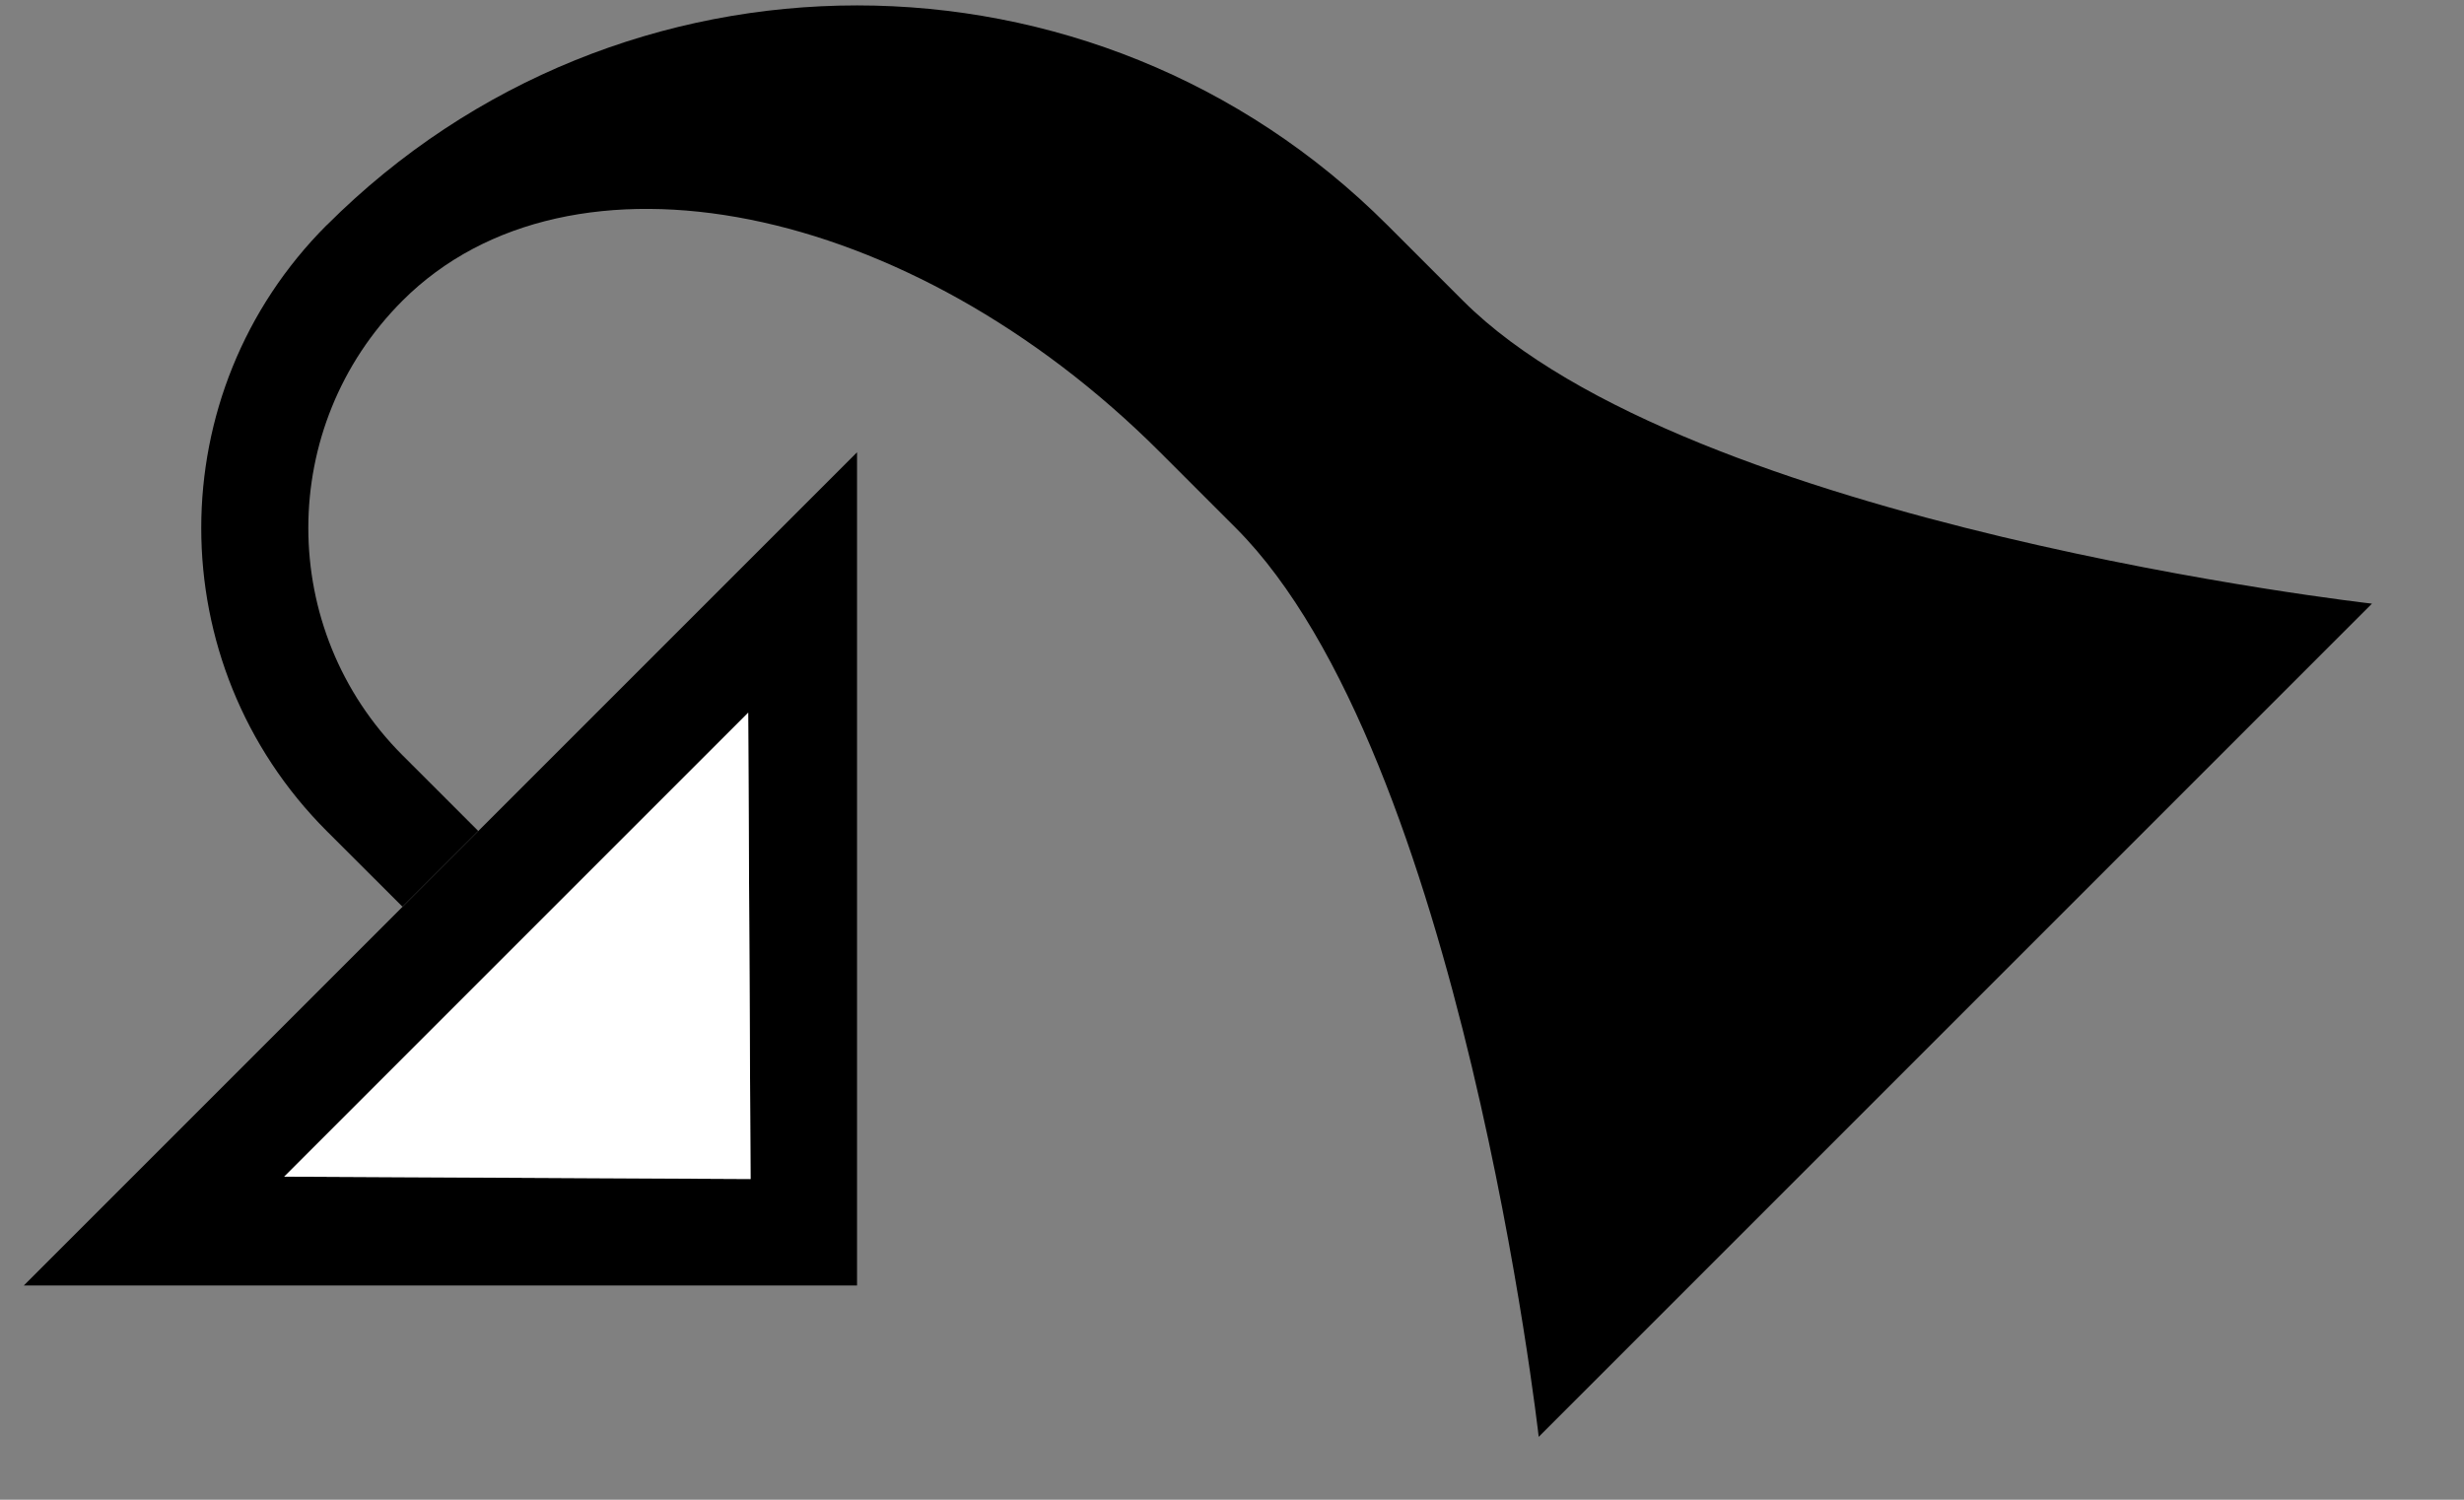 <?xml version="1.0" encoding="UTF-8" standalone="no"?>
<svg
   xmlns:dc="http://purl.org/dc/elements/1.1/"
   xmlns:cc="http://creativecommons.org/ns#"
   xmlns:rdf="http://www.w3.org/1999/02/22-rdf-syntax-ns#"
   xmlns:svg="http://www.w3.org/2000/svg"
   xmlns="http://www.w3.org/2000/svg"
   xmlns:sodipodi="http://sodipodi.sourceforge.net/DTD/sodipodi-0.dtd"
   xmlns:inkscape="http://www.inkscape.org/namespaces/inkscape"
   version="1.0"
   width="23"
   height="14"
   id="svg2"
   inkscape:version="0.47 r22583"
   sodipodi:docname="02-08-001-01-05-08.svg">
  <rect width="100%" height="100%" fill="#808080" stroke="none"/>
  <defs
     id="defs16">
    <inkscape:perspective
       sodipodi:type="inkscape:persp3d"
       inkscape:vp_x="0 : 23 : 1"
       inkscape:vp_y="0 : 1000 : 0"
       inkscape:vp_z="36 : 23 : 1"
       inkscape:persp3d-origin="18 : 15.333333 : 1"
       id="perspective18" />
  </defs>
  <sodipodi:namedview
     pagecolor="#ffffff"
     bordercolor="#666666"
     borderopacity="1"
     objecttolerance="10"
     gridtolerance="10"
     guidetolerance="10"
     inkscape:pageopacity="0"
     inkscape:pageshadow="2"
     inkscape:window-width="964"
     inkscape:window-height="721"
     id="namedview14"
     showgrid="true"
     inkscape:zoom="16.89115"
     inkscape:cx="11.502179"
     inkscape:cy="7.0013264"
     inkscape:window-x="365"
     inkscape:window-y="0"
     inkscape:window-maximized="0"
     inkscape:current-layer="svg2"
     showborder="true">
    <inkscape:grid
       type="xygrid"
       id="grid2824"
       empspacing="5"
       visible="true"
       enabled="true"
       snapvisiblegridlinesonly="true" />
  </sodipodi:namedview>
  <path
     style="fill:#000000;fill-opacity:1;stroke:none"
     d="m 3.05,2.101 c -1.562,1.562 -1.562,4.095 0,5.657 L 3.757,8.464 4.464,7.757 3.757,7.05 c -1.172,-1.172 -1.172,-3.071 0,-4.243 1.562,-1.562 4.728,-0.929 7.071,1.414 l 0.707,0.707 c 2.108,2.108 2.828,8.485 2.828,8.485 l 7.778,-7.778 c 0,0 -6.377,-0.72 -8.485,-2.828 L 12.95,2.101 c -2.734,-2.734 -7.166,-2.734 -9.899,0 z"
     id="path2825" />
  <path
     style="fill:#000000;fill-opacity:1;stroke:none"
     d="M 0.222,12 8,12 8,4.222 0.222,12 z m 2.431,-1.016 4.331,-4.331 0.022,4.353 -4.353,-0.022 z"
     id="path2839" />
  <path
     style="fill:#ffffff;fill-opacity:1;stroke:none"
     d="m 2.653,10.984 4.353,0.022 -0.022,-4.353 -4.331,4.331 z"
     id="path2924" />
</svg>
